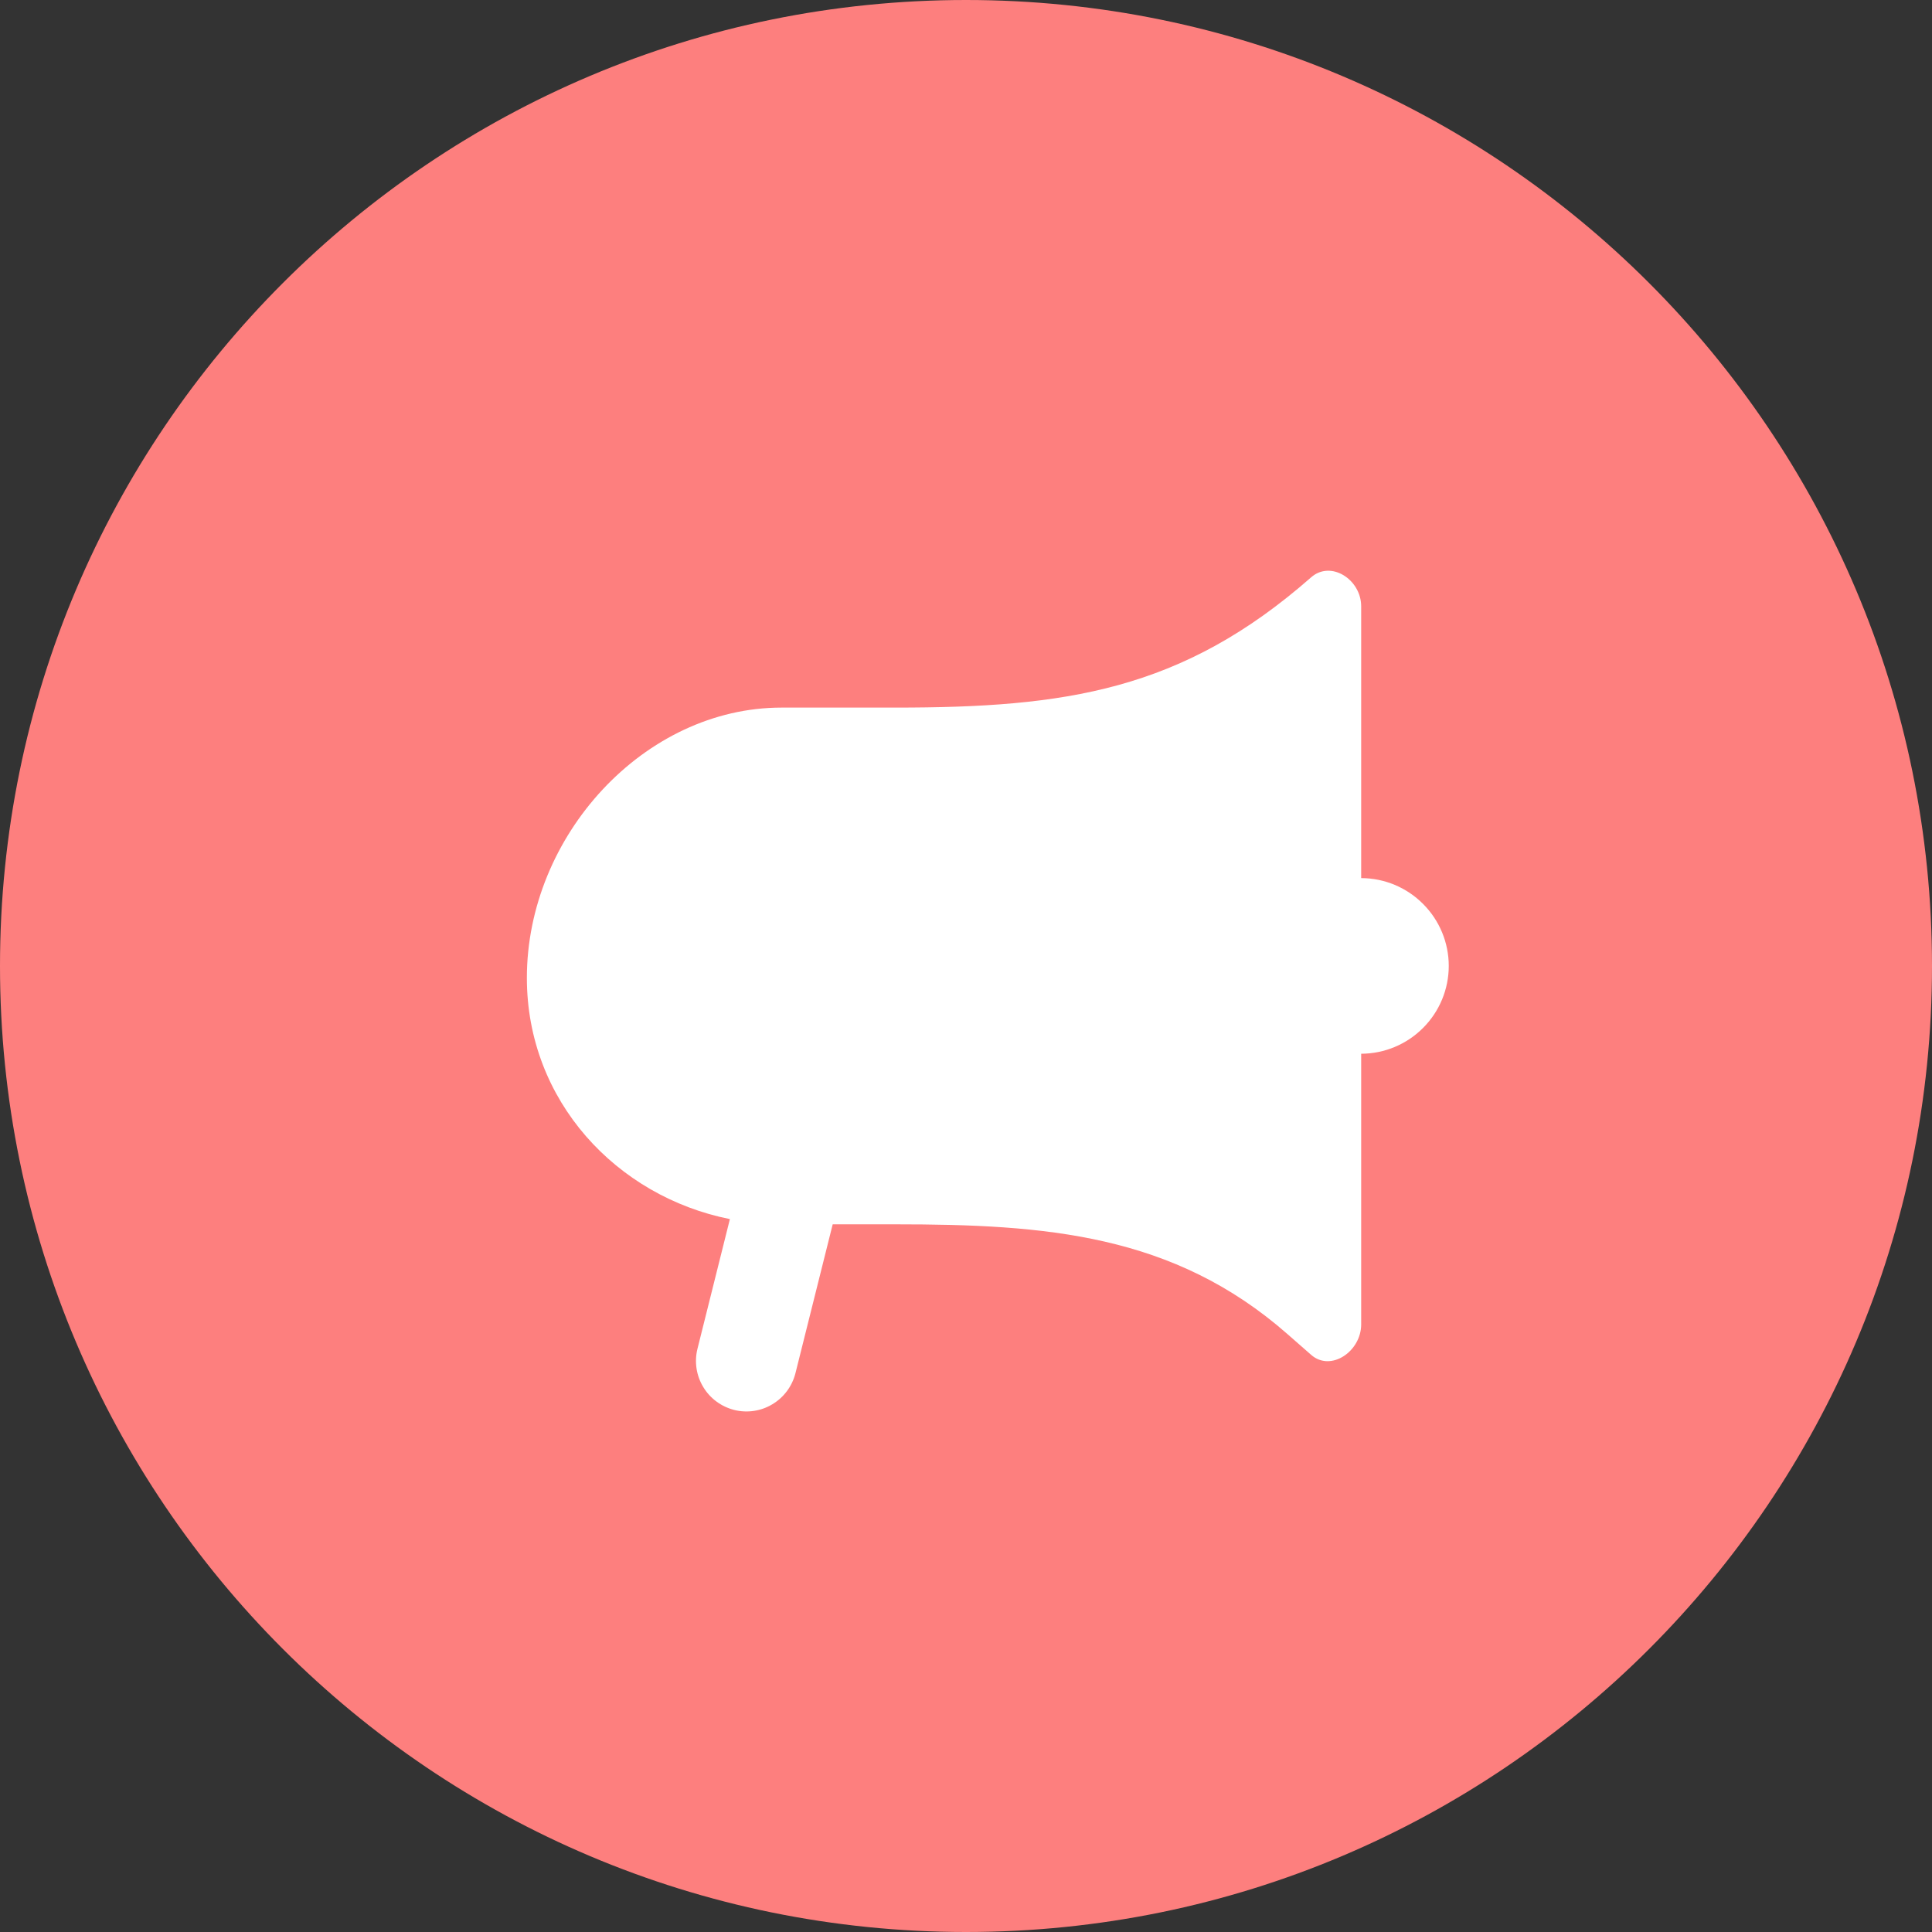 <svg
    xmlns="http://www.w3.org/2000/svg"
    viewBox="0 0 24 24"
    id="vector">
    <rect x="0" y="0" width="24" height="24" fill="#333333" stroke="none"/>
    <path
        id="path"
        d="M 24 12 C 24 5.373 18.627 0 12 0 C 5.373 0 0 5.373 0 12 C 0 18.627 5.373 24 12 24 C 18.627 24 24 18.627 24 12 Z"
        fill="#fd7f7e"
        fill-rule="evenodd"/>
    <path
        id="path_1"
        d="M 16.909 16.453 C 16.909 16.787 16.532 17.046 16.287 16.83 L 15.995 16.574 C 14.577 15.328 12.983 15.209 11.123 15.209 L 10.344 15.209 L 9.881 17.06 C 9.84 17.221 9.737 17.359 9.595 17.444 C 9.453 17.53 9.282 17.555 9.121 17.515 C 8.96 17.474 8.821 17.372 8.736 17.23 C 8.65 17.088 8.624 16.917 8.664 16.756 L 9.067 15.144 C 7.662 14.864 6.545 13.677 6.545 12.148 C 6.545 10.383 8.002 8.79 9.709 8.79 L 11.123 8.79 C 13.229 8.79 14.681 8.583 16.287 7.172 C 16.532 6.956 16.909 7.198 16.909 7.532 L 16.909 10.908 C 17.198 10.909 17.474 11.024 17.678 11.229 C 17.882 11.433 17.997 11.71 17.997 11.999 C 17.997 12.288 17.882 12.565 17.678 12.769 C 17.474 12.974 17.198 13.089 16.909 13.09 L 16.909 16.452 Z"
        fill="#ffffff"/>
</svg>
